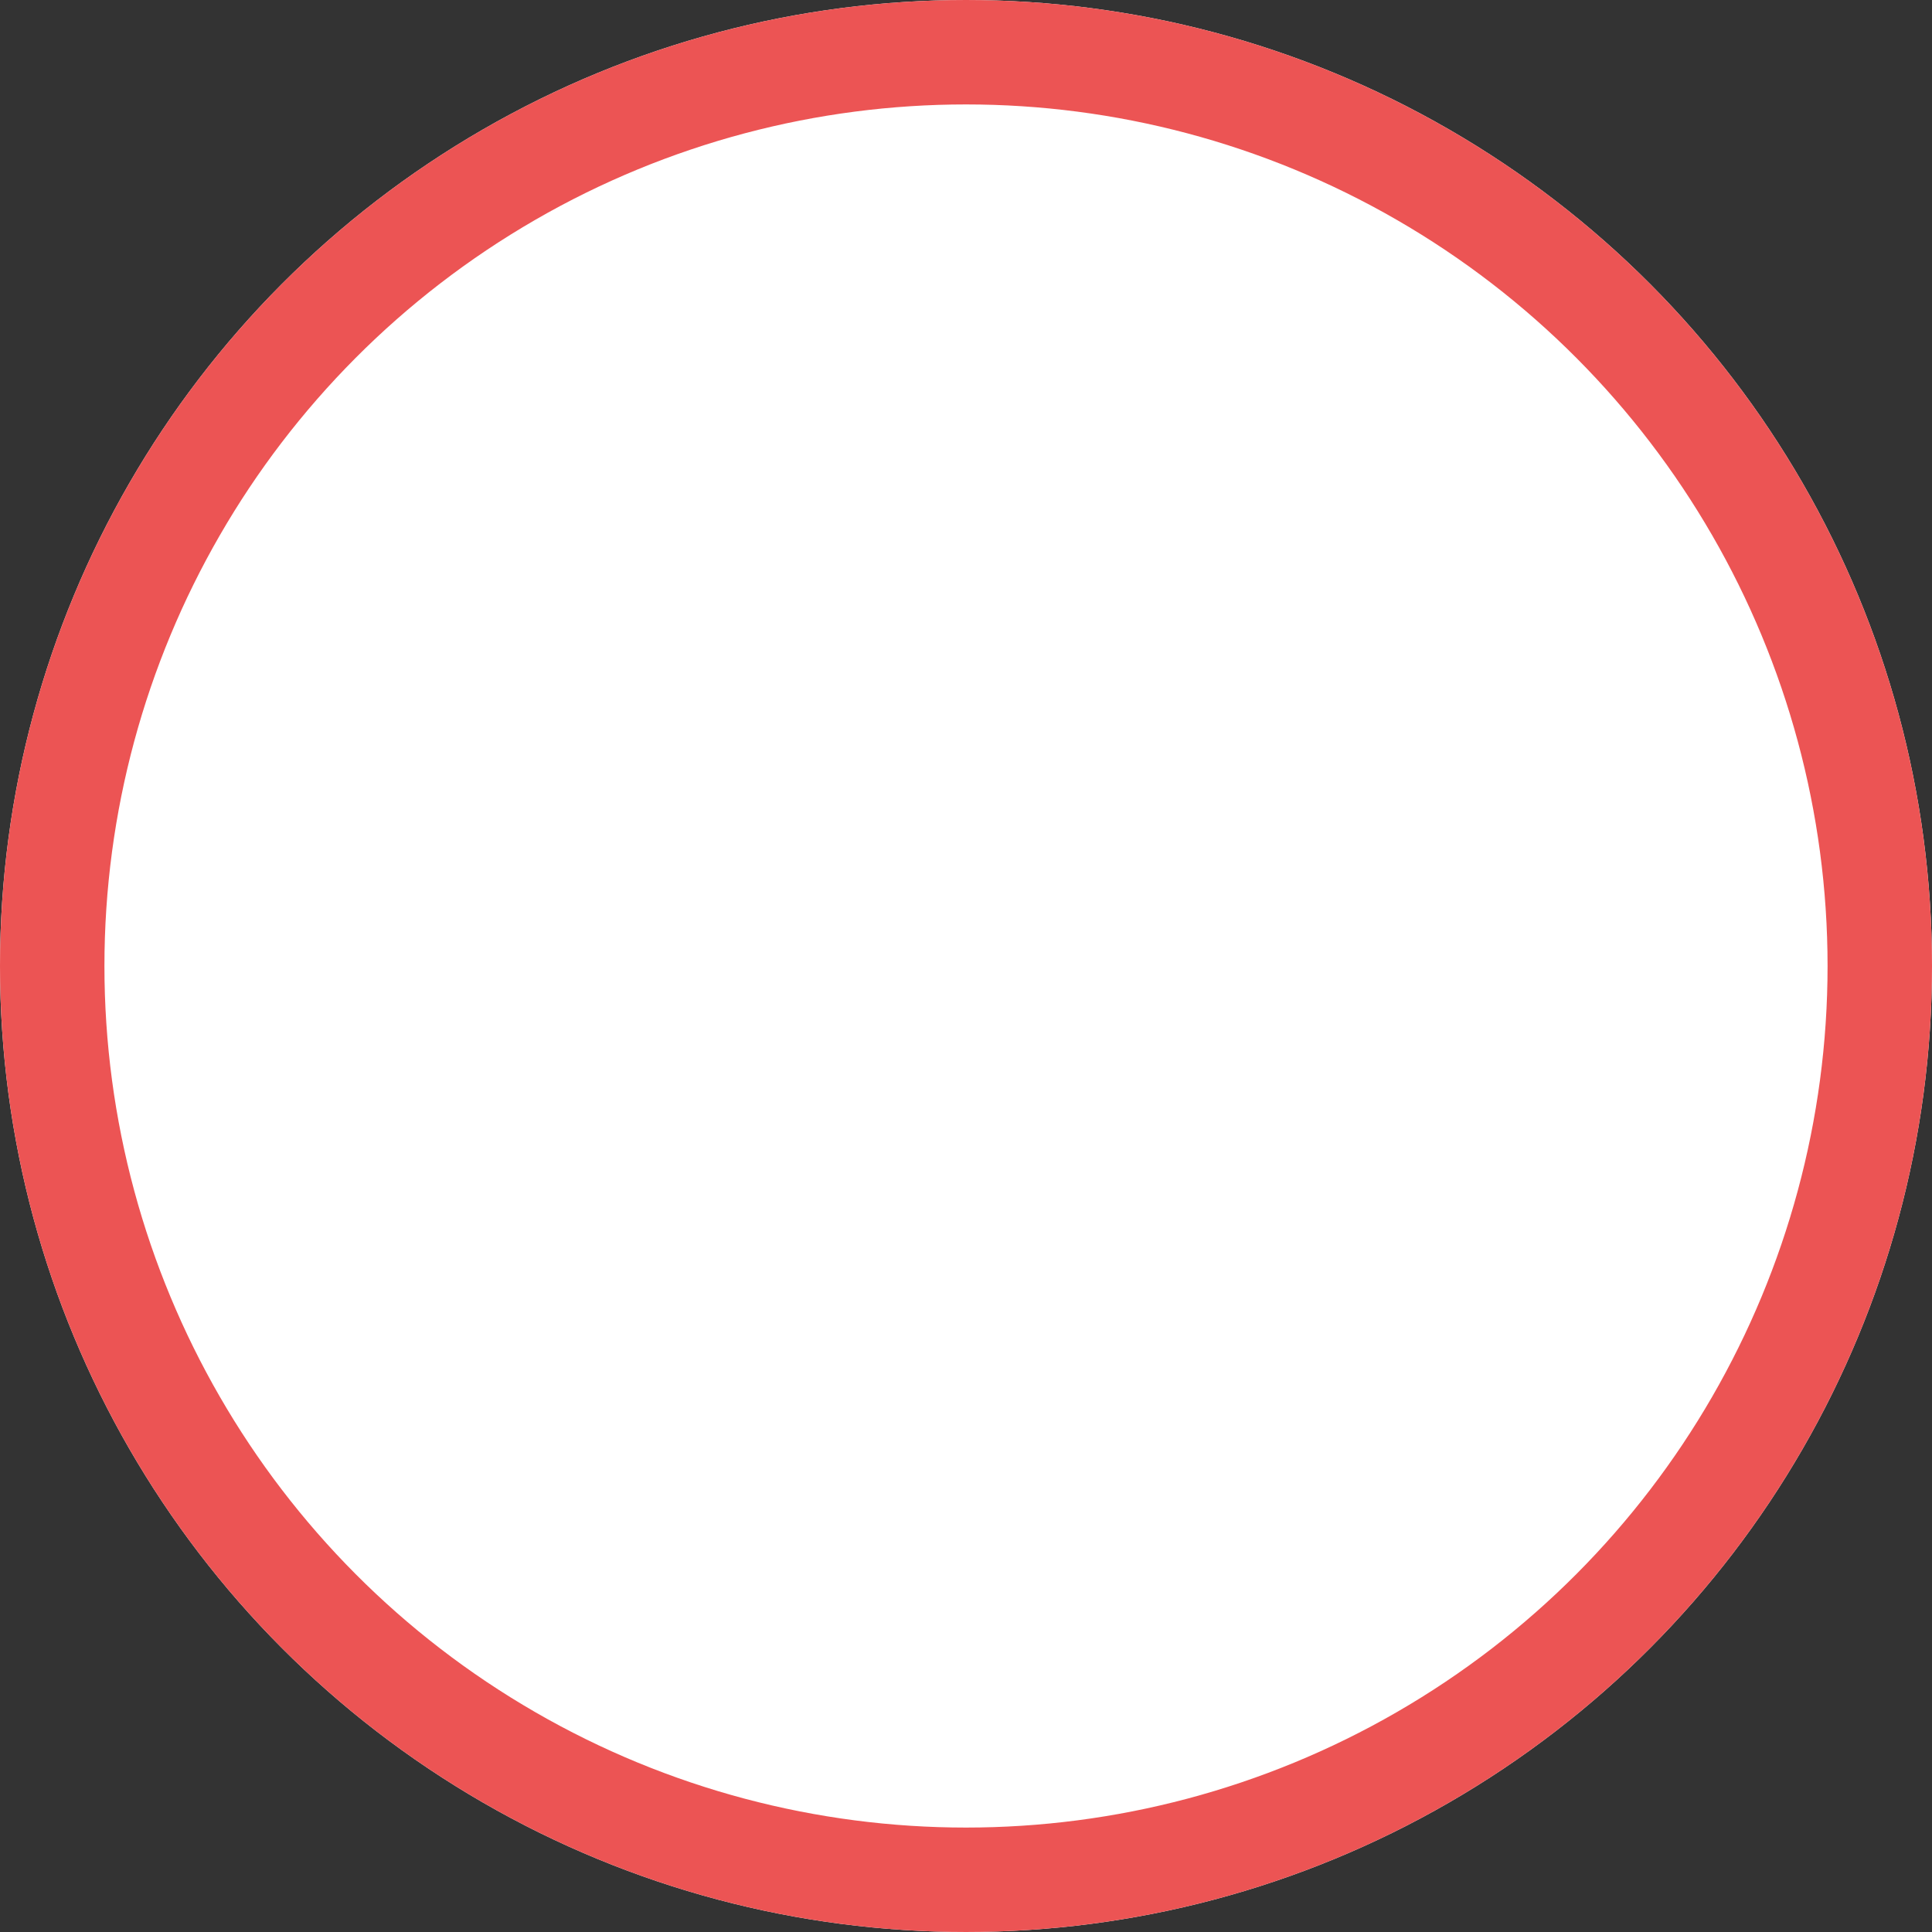 <?xml version="1.0" encoding="UTF-8" standalone="no"?>
<svg width="37px" height="37px" viewBox="0 0 37 37" version="1.1" xmlns="http://www.w3.org/2000/svg" xmlns:xlink="http://www.w3.org/1999/xlink" xmlns:sketch="http://www.bohemiancoding.com/sketch/ns">
    <rect x="0" y="0" width="37" height="37" fill="#333333" stroke="none"/>
    <!-- Generator: Sketch 3.3.2 (12043) - http://www.bohemiancoding.com/sketch -->
    <title>Untitled</title>
    <desc>Created with Sketch.</desc>
    <defs></defs>
    <g id="Page-1" stroke="none" stroke-width="1" fill="none" fill-rule="evenodd" sketch:type="MSPage">
        <g id="no-check" sketch:type="MSLayerGroup">
            <g id="Page-1" sketch:type="MSShapeGroup">
                <g id="not-check">
                    <g id="Page-1">
                        <g id="Group">
                            <circle id="Oval" fill="#FFFFFF" cx="18.5" cy="18.5" r="18.5"></circle>
                            <circle id="Oval" stroke="#EC5454" stroke-width="2" cx="18.5" cy="18.5" r="17.5"></circle>
                        </g>
                    </g>
                </g>
            </g>
        </g>
    </g>
</svg>